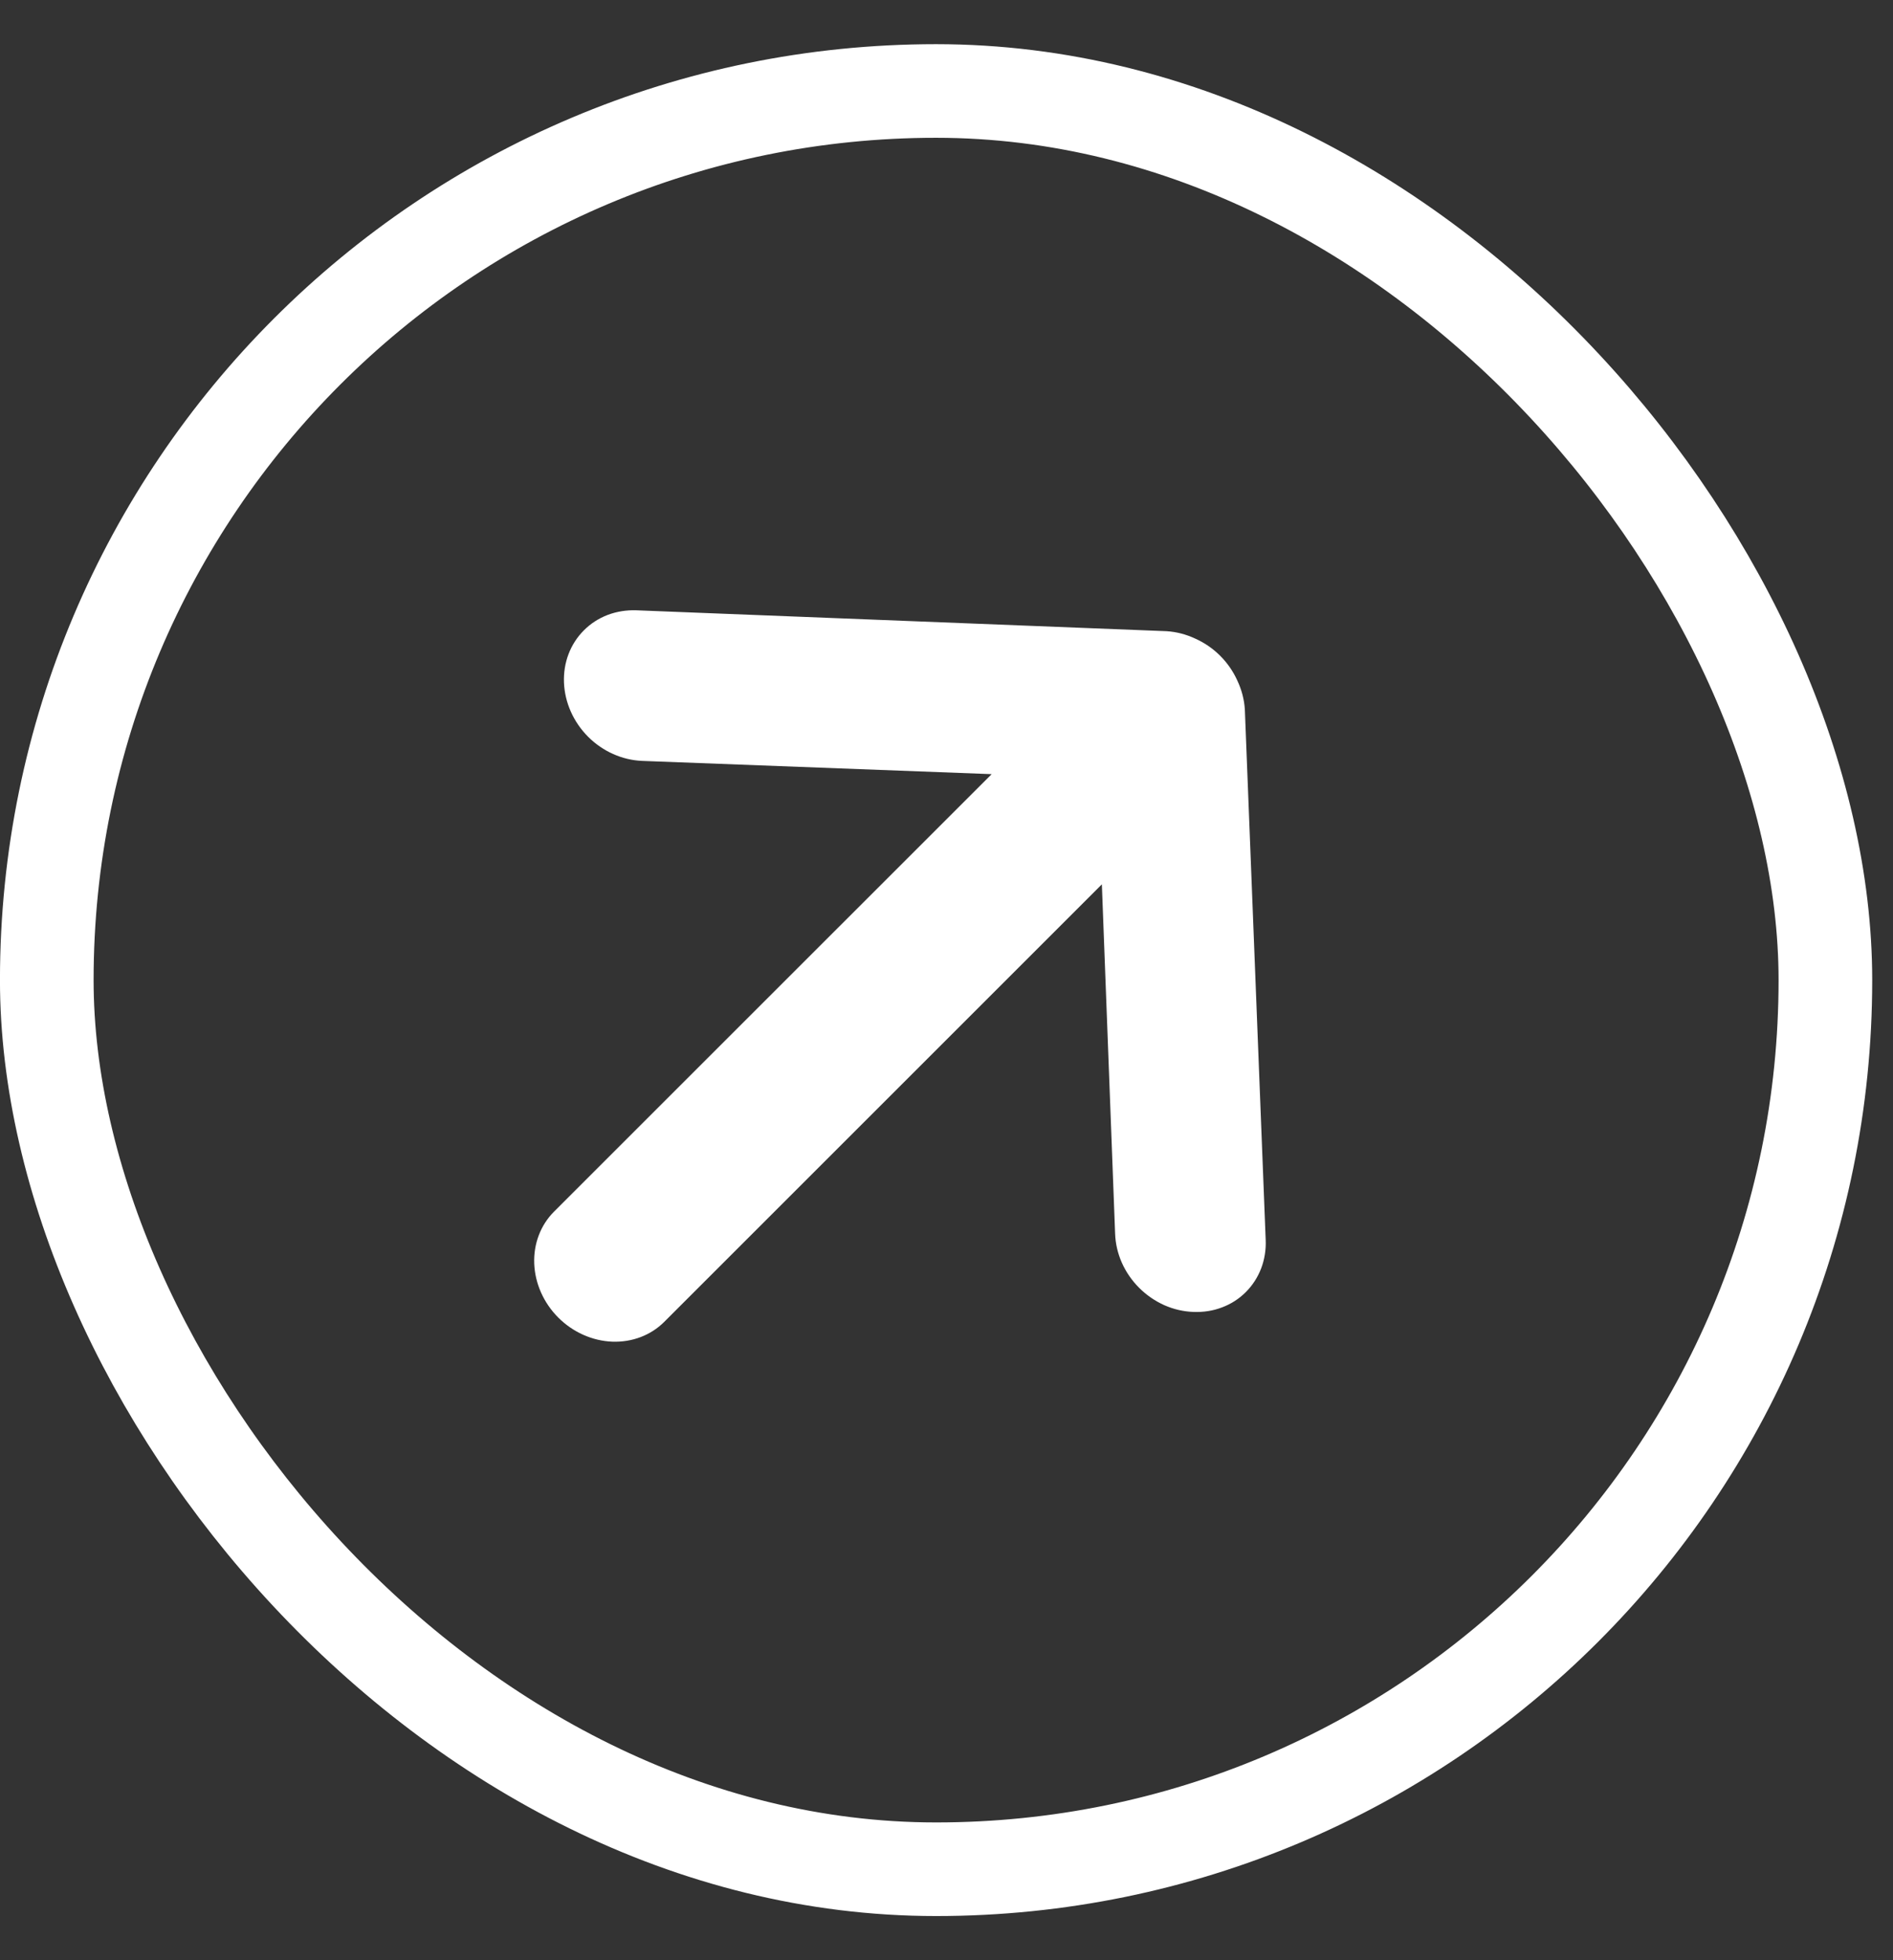 <svg width="28" height="29" viewBox="0 0 28 29" fill="none" xmlns="http://www.w3.org/2000/svg">
<rect x="0" y="0" width="28" height="29" fill="#333333" stroke="none"/>
<rect x="0.692" y="1.346" width="26.308" height="26.308" rx="13.154" stroke="white" stroke-width="1.385"/>
<path d="M18.721 18.339L18.413 10.496C18.404 10.35 18.366 10.205 18.302 10.069C18.179 9.795 17.956 9.572 17.682 9.449C17.546 9.385 17.401 9.347 17.255 9.338L9.412 9.029C9.265 9.024 9.122 9.047 8.989 9.097C8.856 9.148 8.736 9.225 8.637 9.325C8.436 9.525 8.33 9.804 8.342 10.099C8.354 10.395 8.482 10.682 8.699 10.9C8.916 11.117 9.204 11.245 9.499 11.257L14.668 11.453L8.196 17.924C7.996 18.124 7.89 18.402 7.902 18.696C7.914 18.99 8.042 19.277 8.258 19.493C8.474 19.709 8.761 19.837 9.055 19.849C9.349 19.86 9.627 19.755 9.826 19.555L16.298 13.083L16.494 18.251C16.499 18.398 16.533 18.544 16.594 18.682C16.655 18.819 16.742 18.945 16.85 19.053C16.958 19.161 17.084 19.247 17.221 19.309C17.359 19.37 17.505 19.404 17.652 19.409C17.798 19.415 17.942 19.393 18.075 19.342C18.209 19.292 18.328 19.215 18.428 19.115C18.527 19.016 18.604 18.896 18.655 18.763C18.705 18.63 18.728 18.486 18.721 18.339Z" fill="white"/>
</svg>
